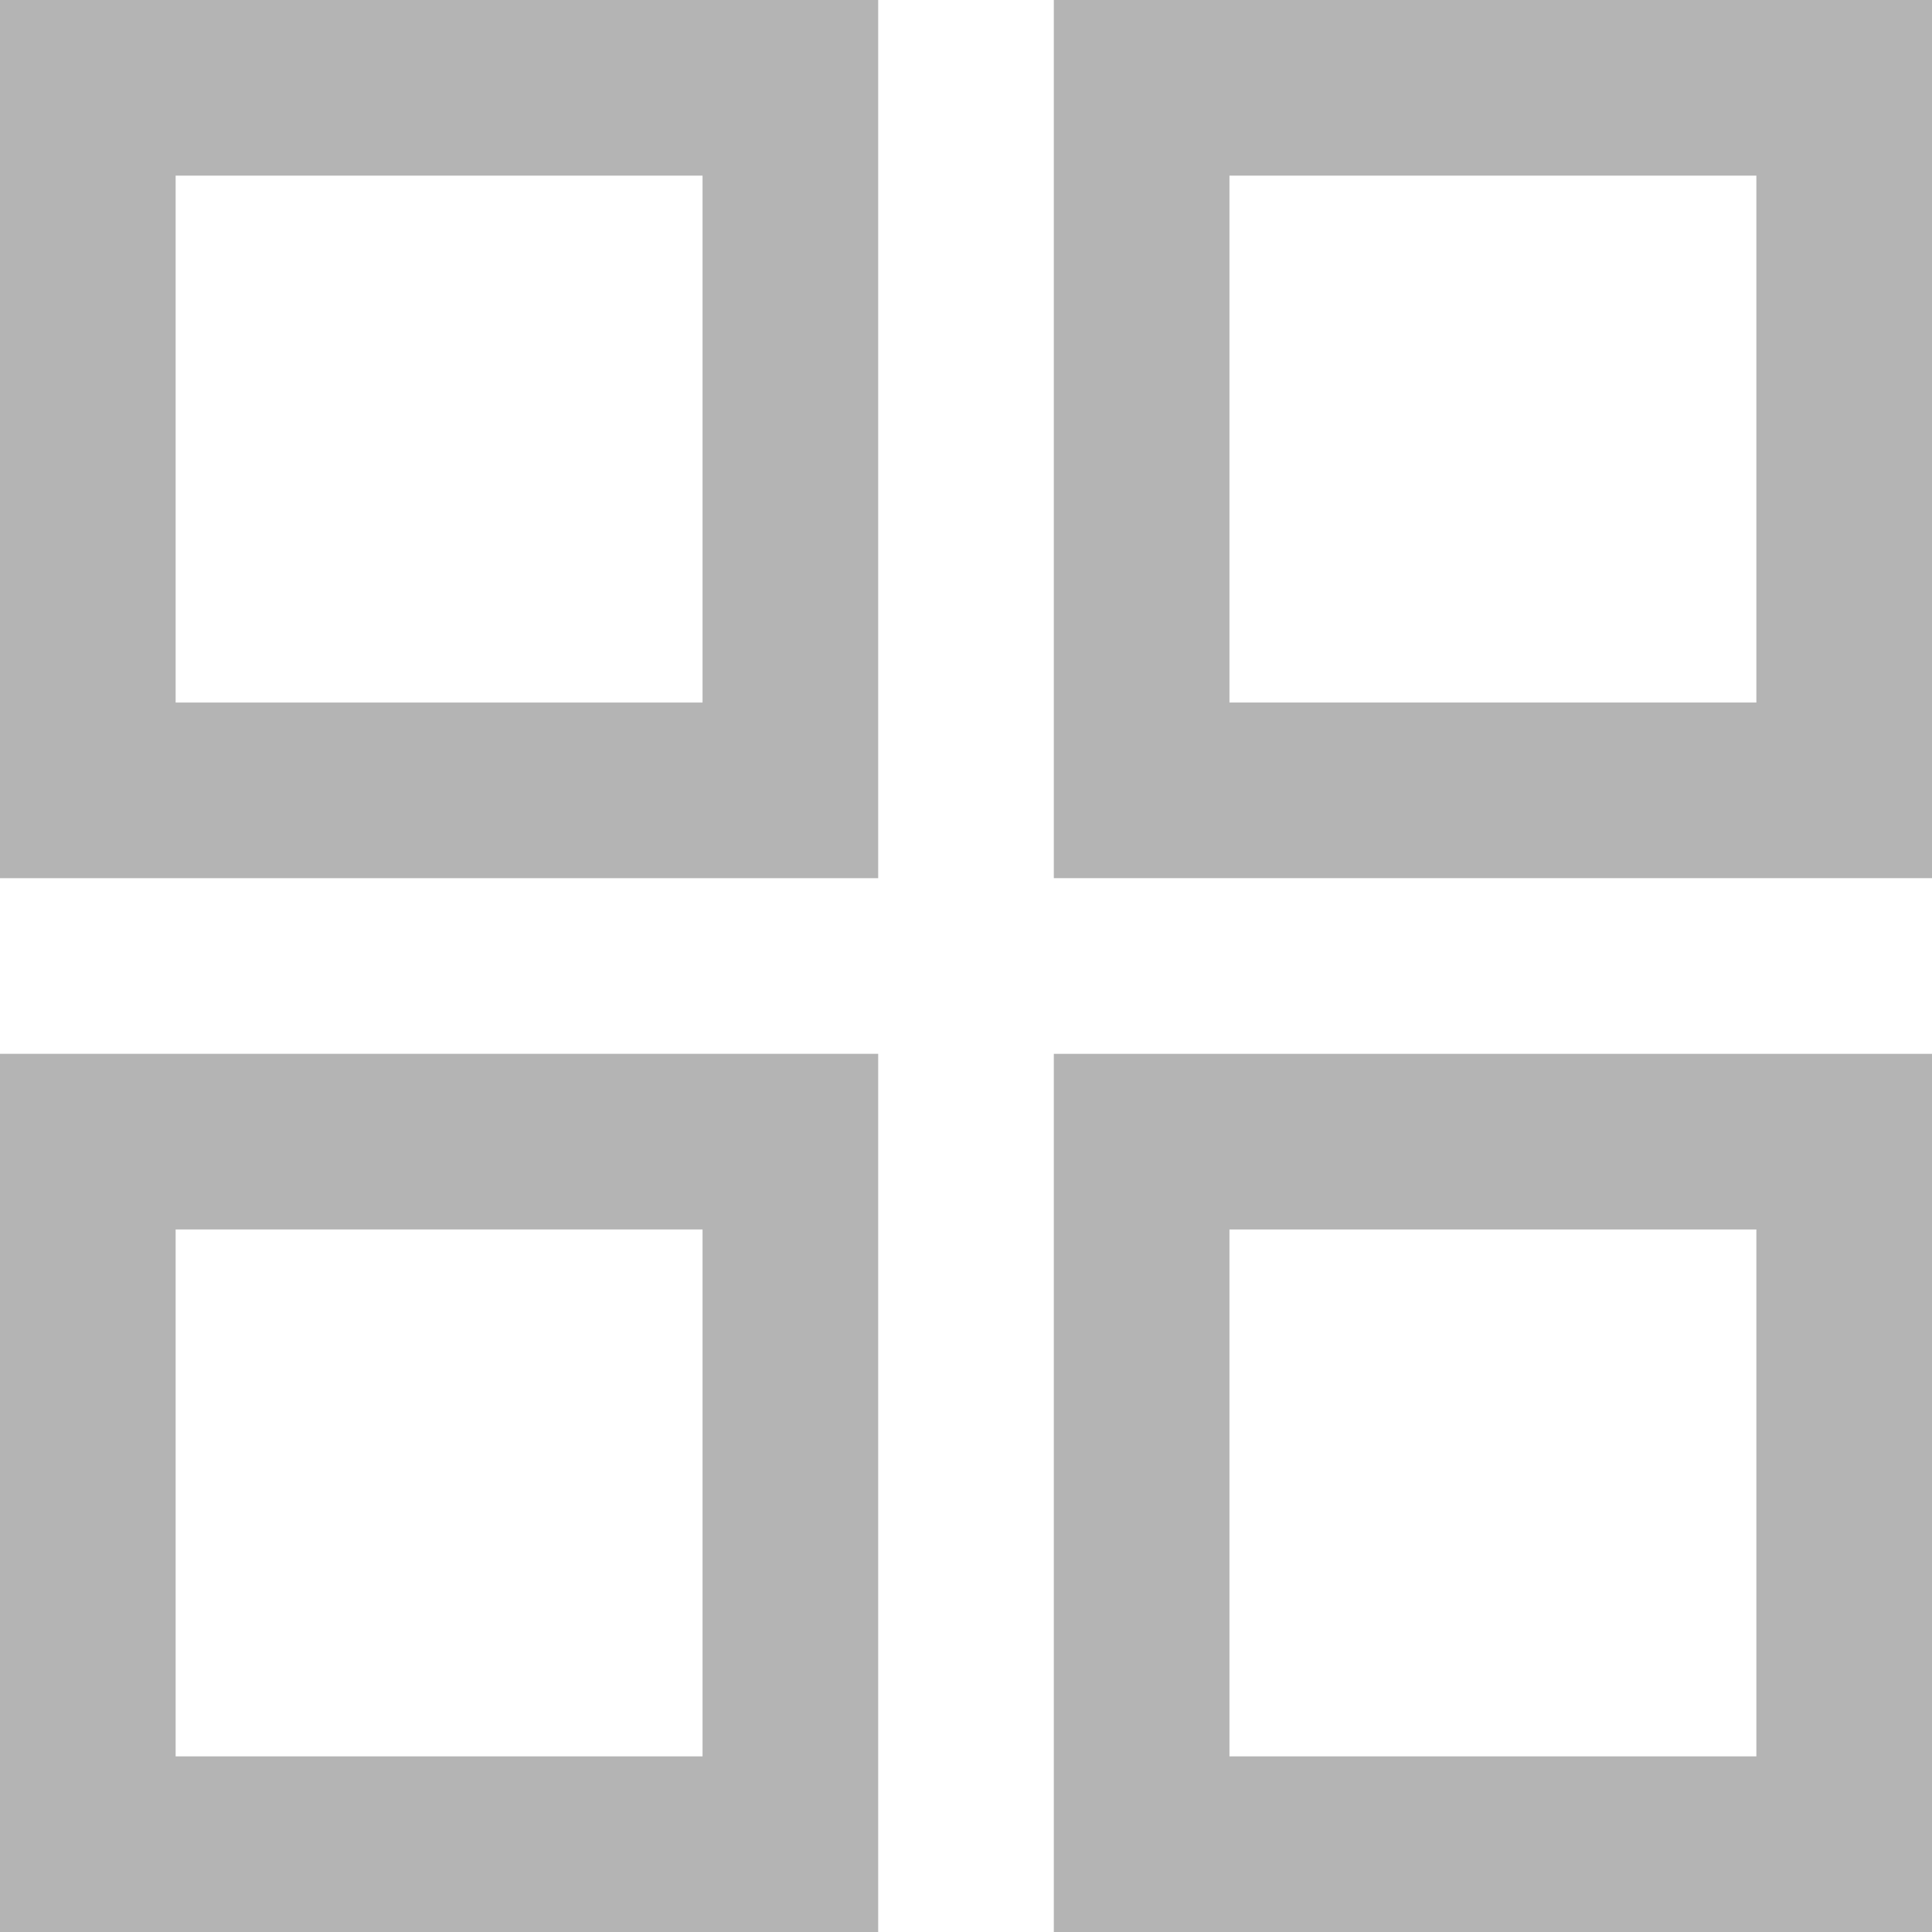 <?xml version="1.0" encoding="UTF-8"?>
<svg width="22px" height="22px" viewBox="0 0 22 22" version="1.1" xmlns="http://www.w3.org/2000/svg" xmlns:xlink="http://www.w3.org/1999/xlink">
    <!-- Generator: Sketch 51.3 (57544) - http://www.bohemiancoding.com/sketch -->
    <title>@2xmicrosoft-outline-48</title>
    <desc>Created with Sketch.</desc>
    <defs></defs>
    <g id="Components" stroke="none" stroke-width="1" fill="none" fill-rule="evenodd" opacity="0.5">
        <g id="Toolkit-Documentation:-Components" transform="translate(-938, -932)">
            <g id="Layout" transform="translate(934, 575)">
                <g id="Tabs" transform="translate(3, 342)">
                    <g id="microsoft-outline-48" transform="translate(0, 14)">
                        <polygon id="Shape" points="0 0 24 0 24 24 0 24"></polygon>
                        <rect id="Rectangle-path" stroke="#696969" stroke-width="2" x="2" y="2" width="8" height="8"></rect>
                        <rect id="Rectangle-path" stroke="#696969" stroke-width="2" transform="translate(18, 6) rotate(-180) translate(-18, -6) " x="14" y="2" width="8" height="8"></rect>
                        <rect id="Rectangle-path" stroke="#696969" stroke-width="2" x="2" y="14" width="8" height="8"></rect>
                        <rect id="Rectangle-path" stroke="#696969" stroke-width="2" transform="translate(18, 18) rotate(-180) translate(-18, -18) " x="14" y="14" width="8" height="8"></rect>
                    </g>
                </g>
            </g>
        </g>
    </g>
</svg>